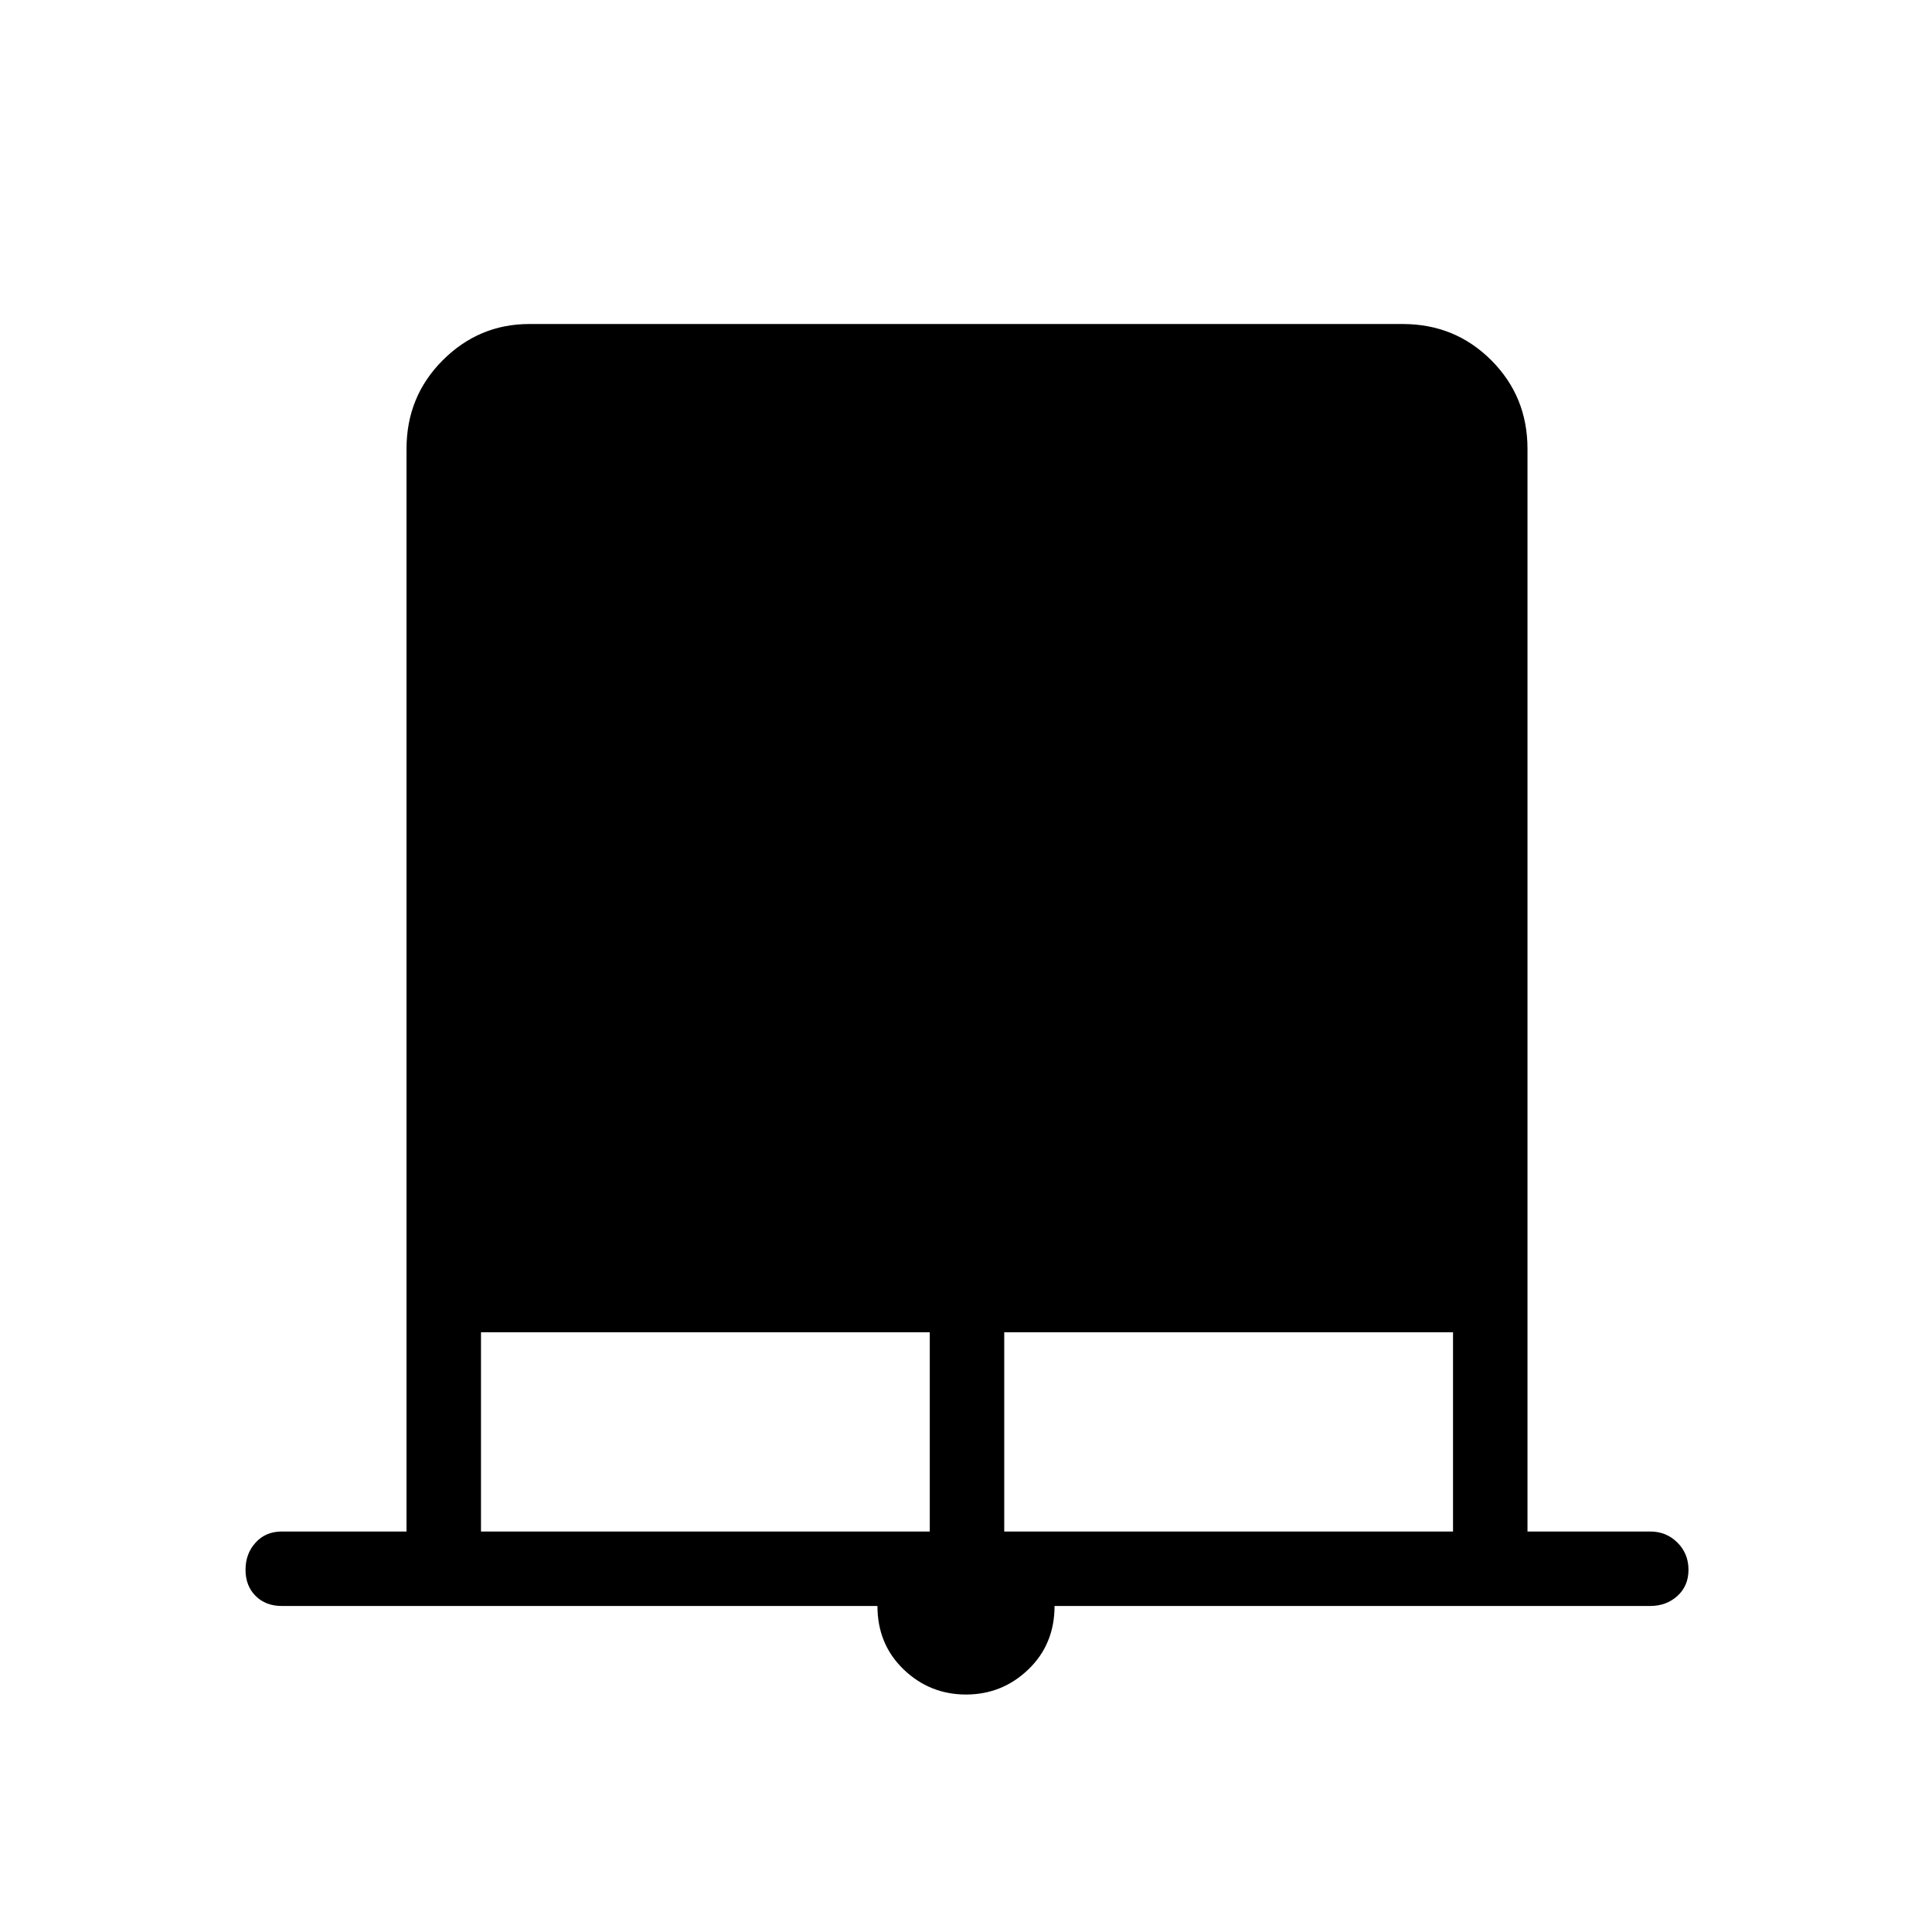 <svg xmlns="http://www.w3.org/2000/svg" height="24" width="24"><path d="M12 21.05q-.45 0-.775-.312-.325-.313-.325-.788H3.5q-.2 0-.325-.125T3.05 19.5q0-.2.125-.337.125-.138.325-.138h1.55V5.575q0-.65.45-1.1.45-.45 1.075-.45h10.85q.65 0 1.1.45.45.45.45 1.1v13.45H20.5q.2 0 .338.138.137.137.137.337t-.137.325q-.138.125-.338.125h-7.4q0 .475-.325.788-.325.312-.775.312Zm-6.025-2.025h5.575V16.55H5.975Zm6.5 0h5.575V16.55h-5.575Z"/></svg>